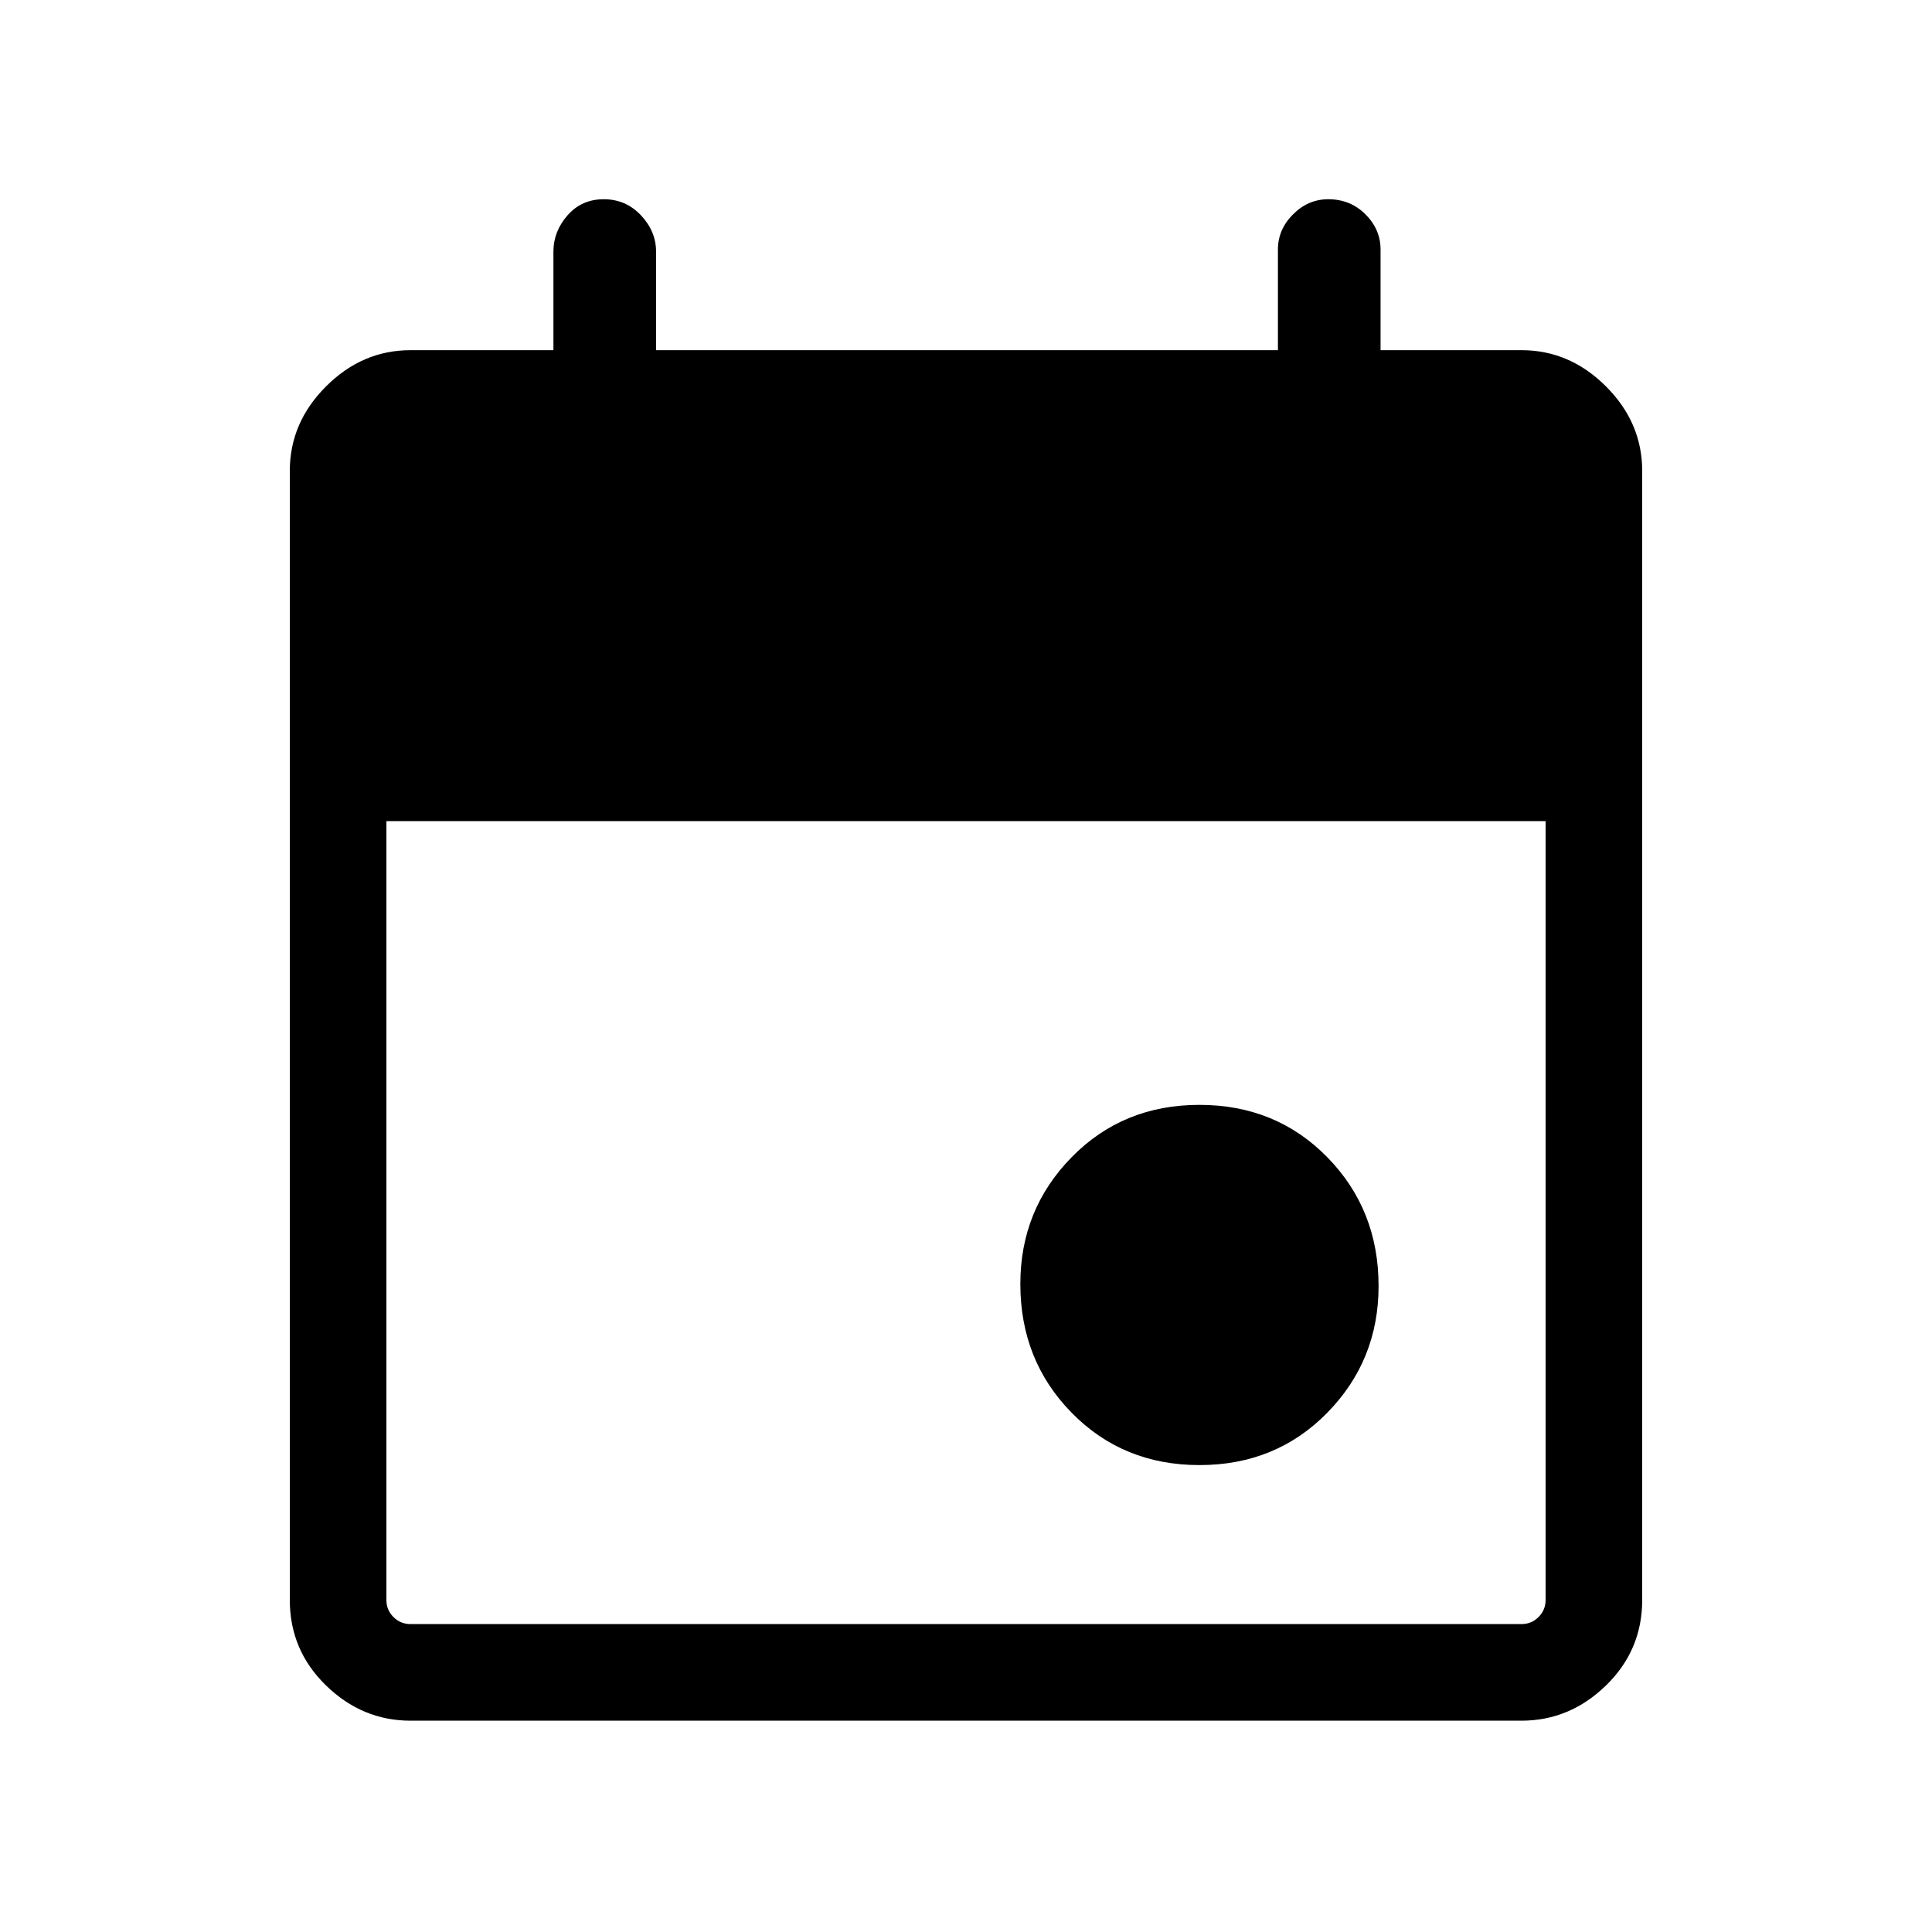 <svg xmlns="http://www.w3.org/2000/svg" height="40" width="40"><path d="M24.833 30.333q-1.583 0-2.645-1.083-1.063-1.083-1.063-2.667 0-1.541 1.063-2.625 1.062-1.083 2.645-1.083 1.584 0 2.646 1.083 1.063 1.084 1.063 2.667 0 1.542-1.063 2.625-1.062 1.083-2.646 1.083ZM8.5 35.625q-1 0-1.75-.729T6 33.125V9.75q0-1 .75-1.75t1.75-.75h2.958V5.208q0-.416.292-.75.292-.333.75-.333t.771.333q.312.334.312.75V7.25h12.875V5.167q0-.417.313-.729.312-.313.729-.313.458 0 .771.313.312.312.312.729V7.25H31.5q1 0 1.75.75T34 9.75v23.375q0 1.042-.75 1.771-.75.729-1.75.729Zm0-2h23q.208 0 .354-.146t.146-.354V17H8v16.125q0 .208.146.354t.354.146Z"/></svg>